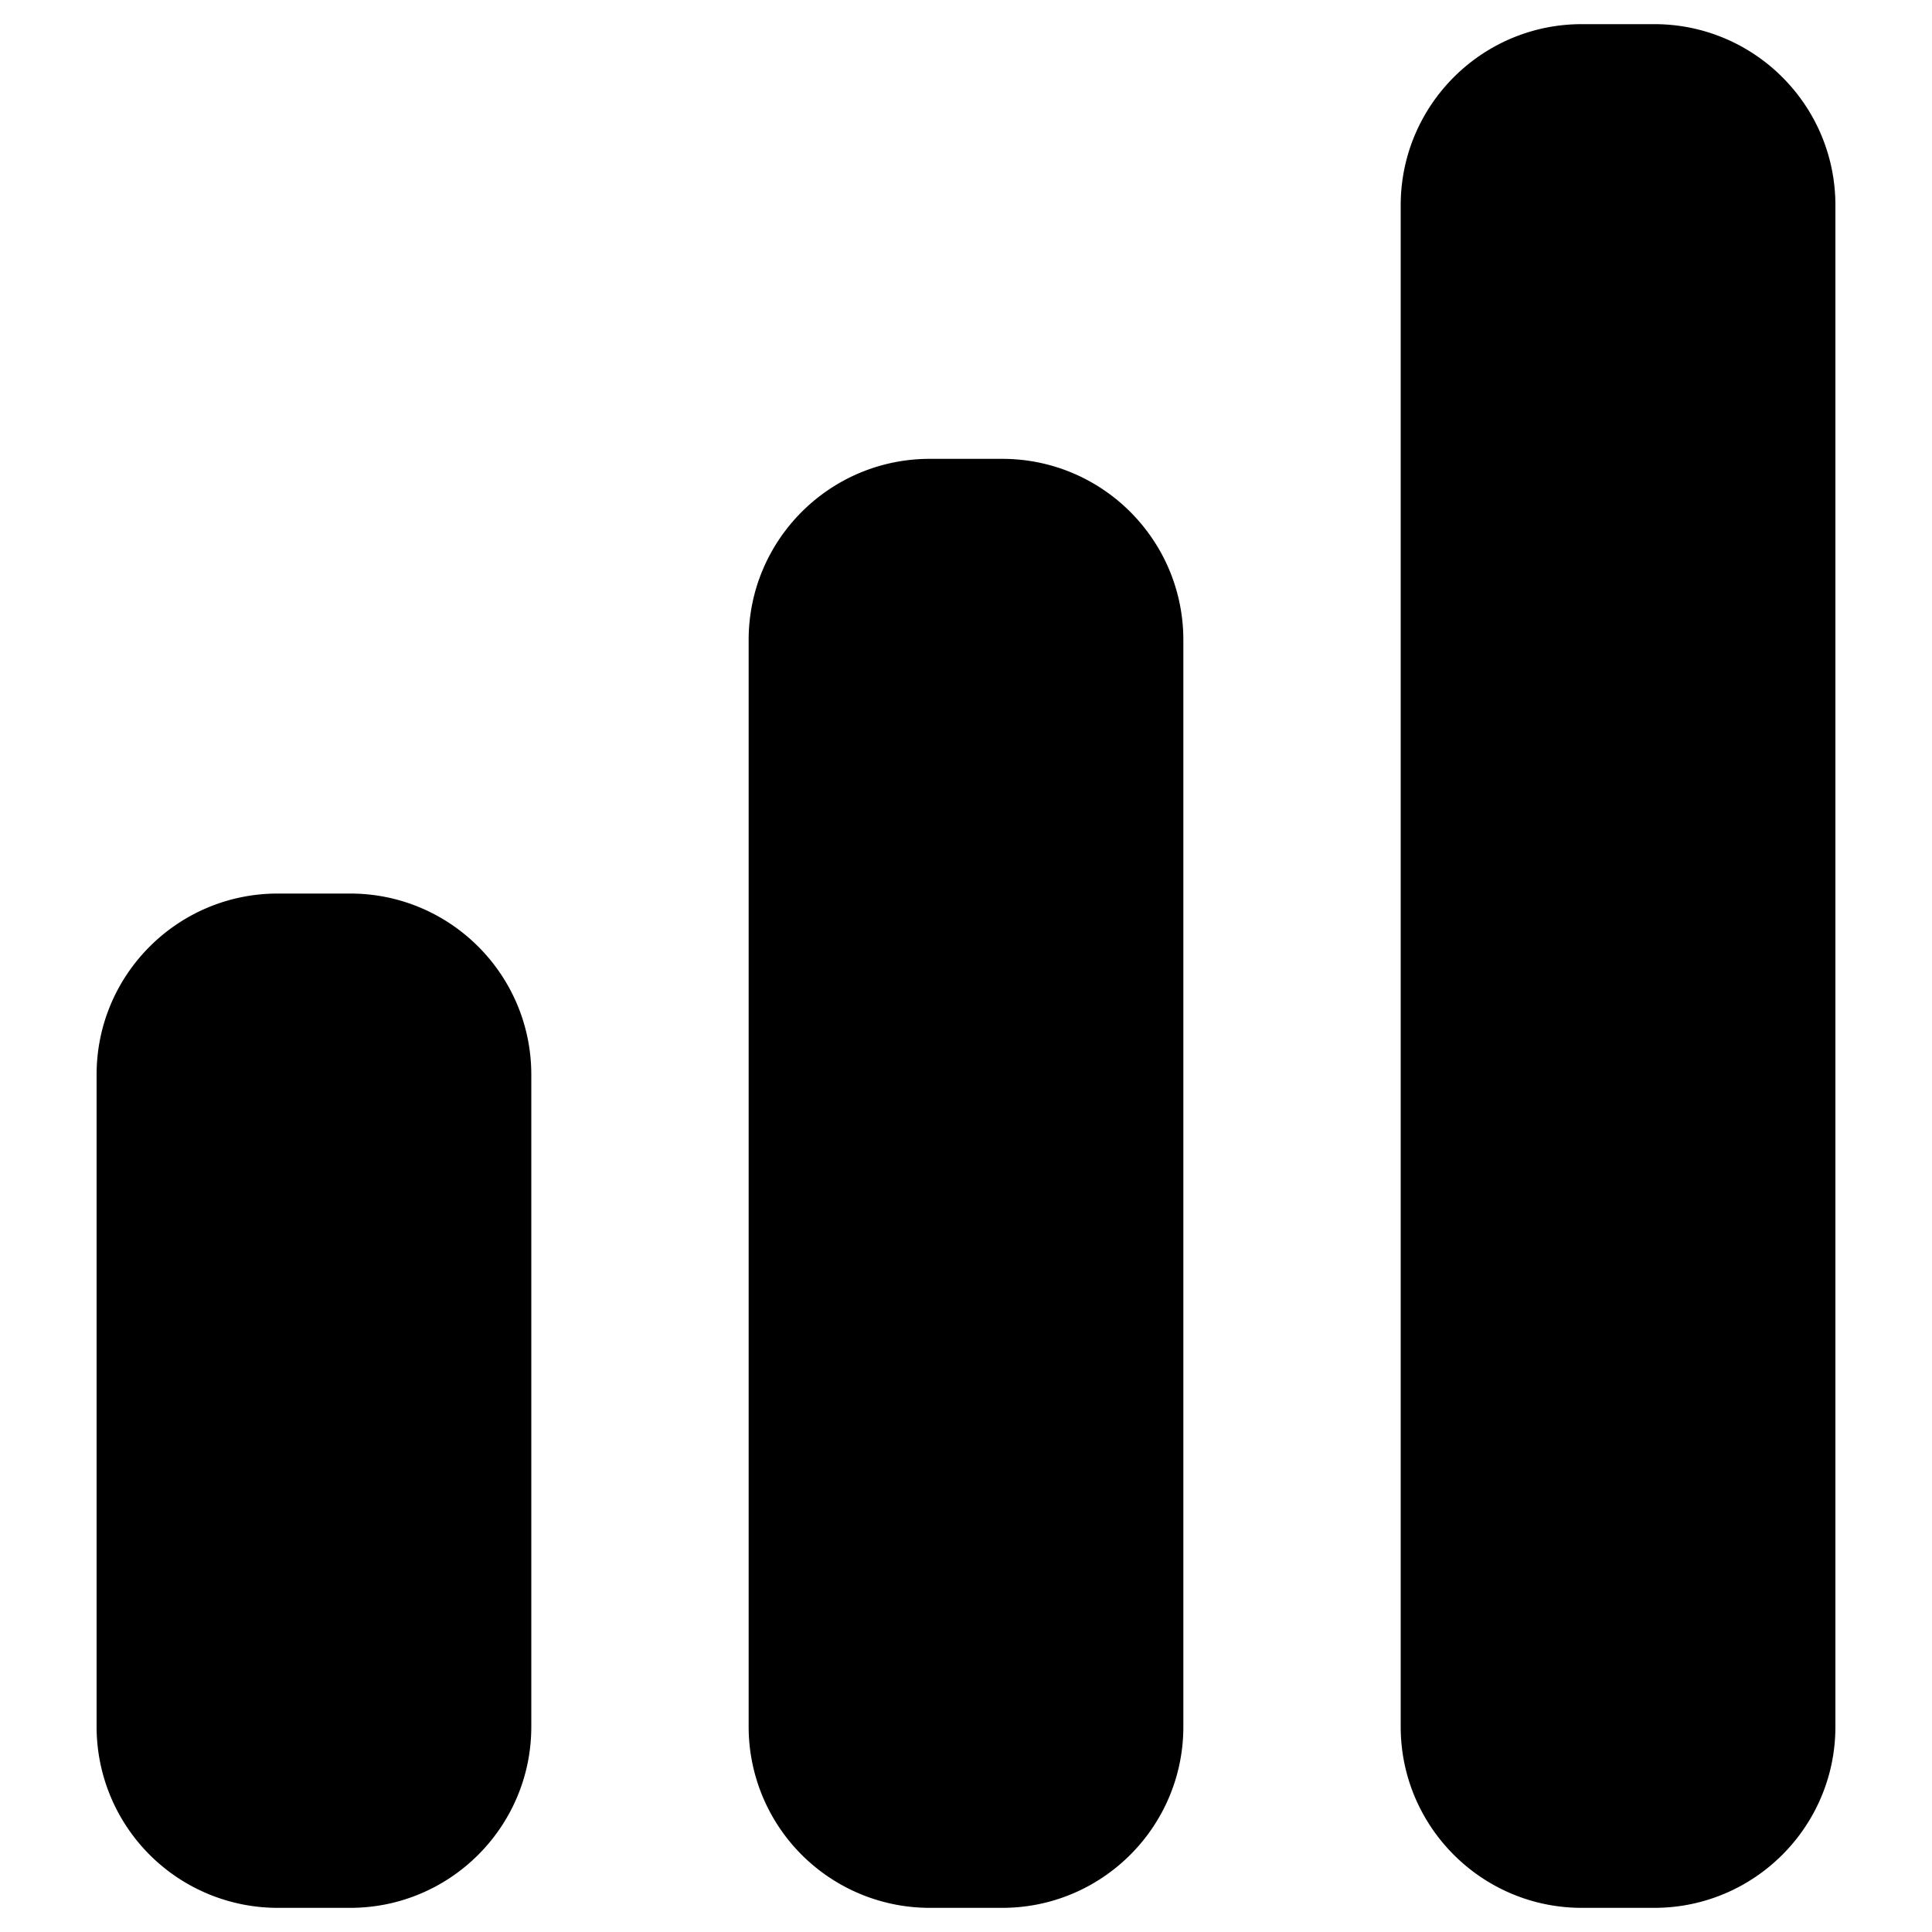 <svg xmlns="http://www.w3.org/2000/svg" fill="currentColor" aria-hidden="true" viewBox="2 2 20 20">
  <path d="M18.375 2.25c-1.035 0-1.875.84-1.875 1.875v15.75c0 1.035.84 1.875 1.875 1.875h.75c1.035 0 1.875-.84 1.875-1.875V4.125c0-1.036-.84-1.875-1.875-1.875h-.75zM9.75 8.625c0-1.036.84-1.875 1.875-1.875h.75c1.036 0 1.875.84 1.875 1.875v11.25c0 1.035-.84 1.875-1.875 1.875h-.75a1.875 1.875 0 01-1.875-1.875V8.625zM3 13.125c0-1.036.84-1.875 1.875-1.875h.75c1.036 0 1.875.84 1.875 1.875v6.75c0 1.035-.84 1.875-1.875 1.875h-.75A1.875 1.875 0 013 19.875v-6.75z"/>
</svg>
